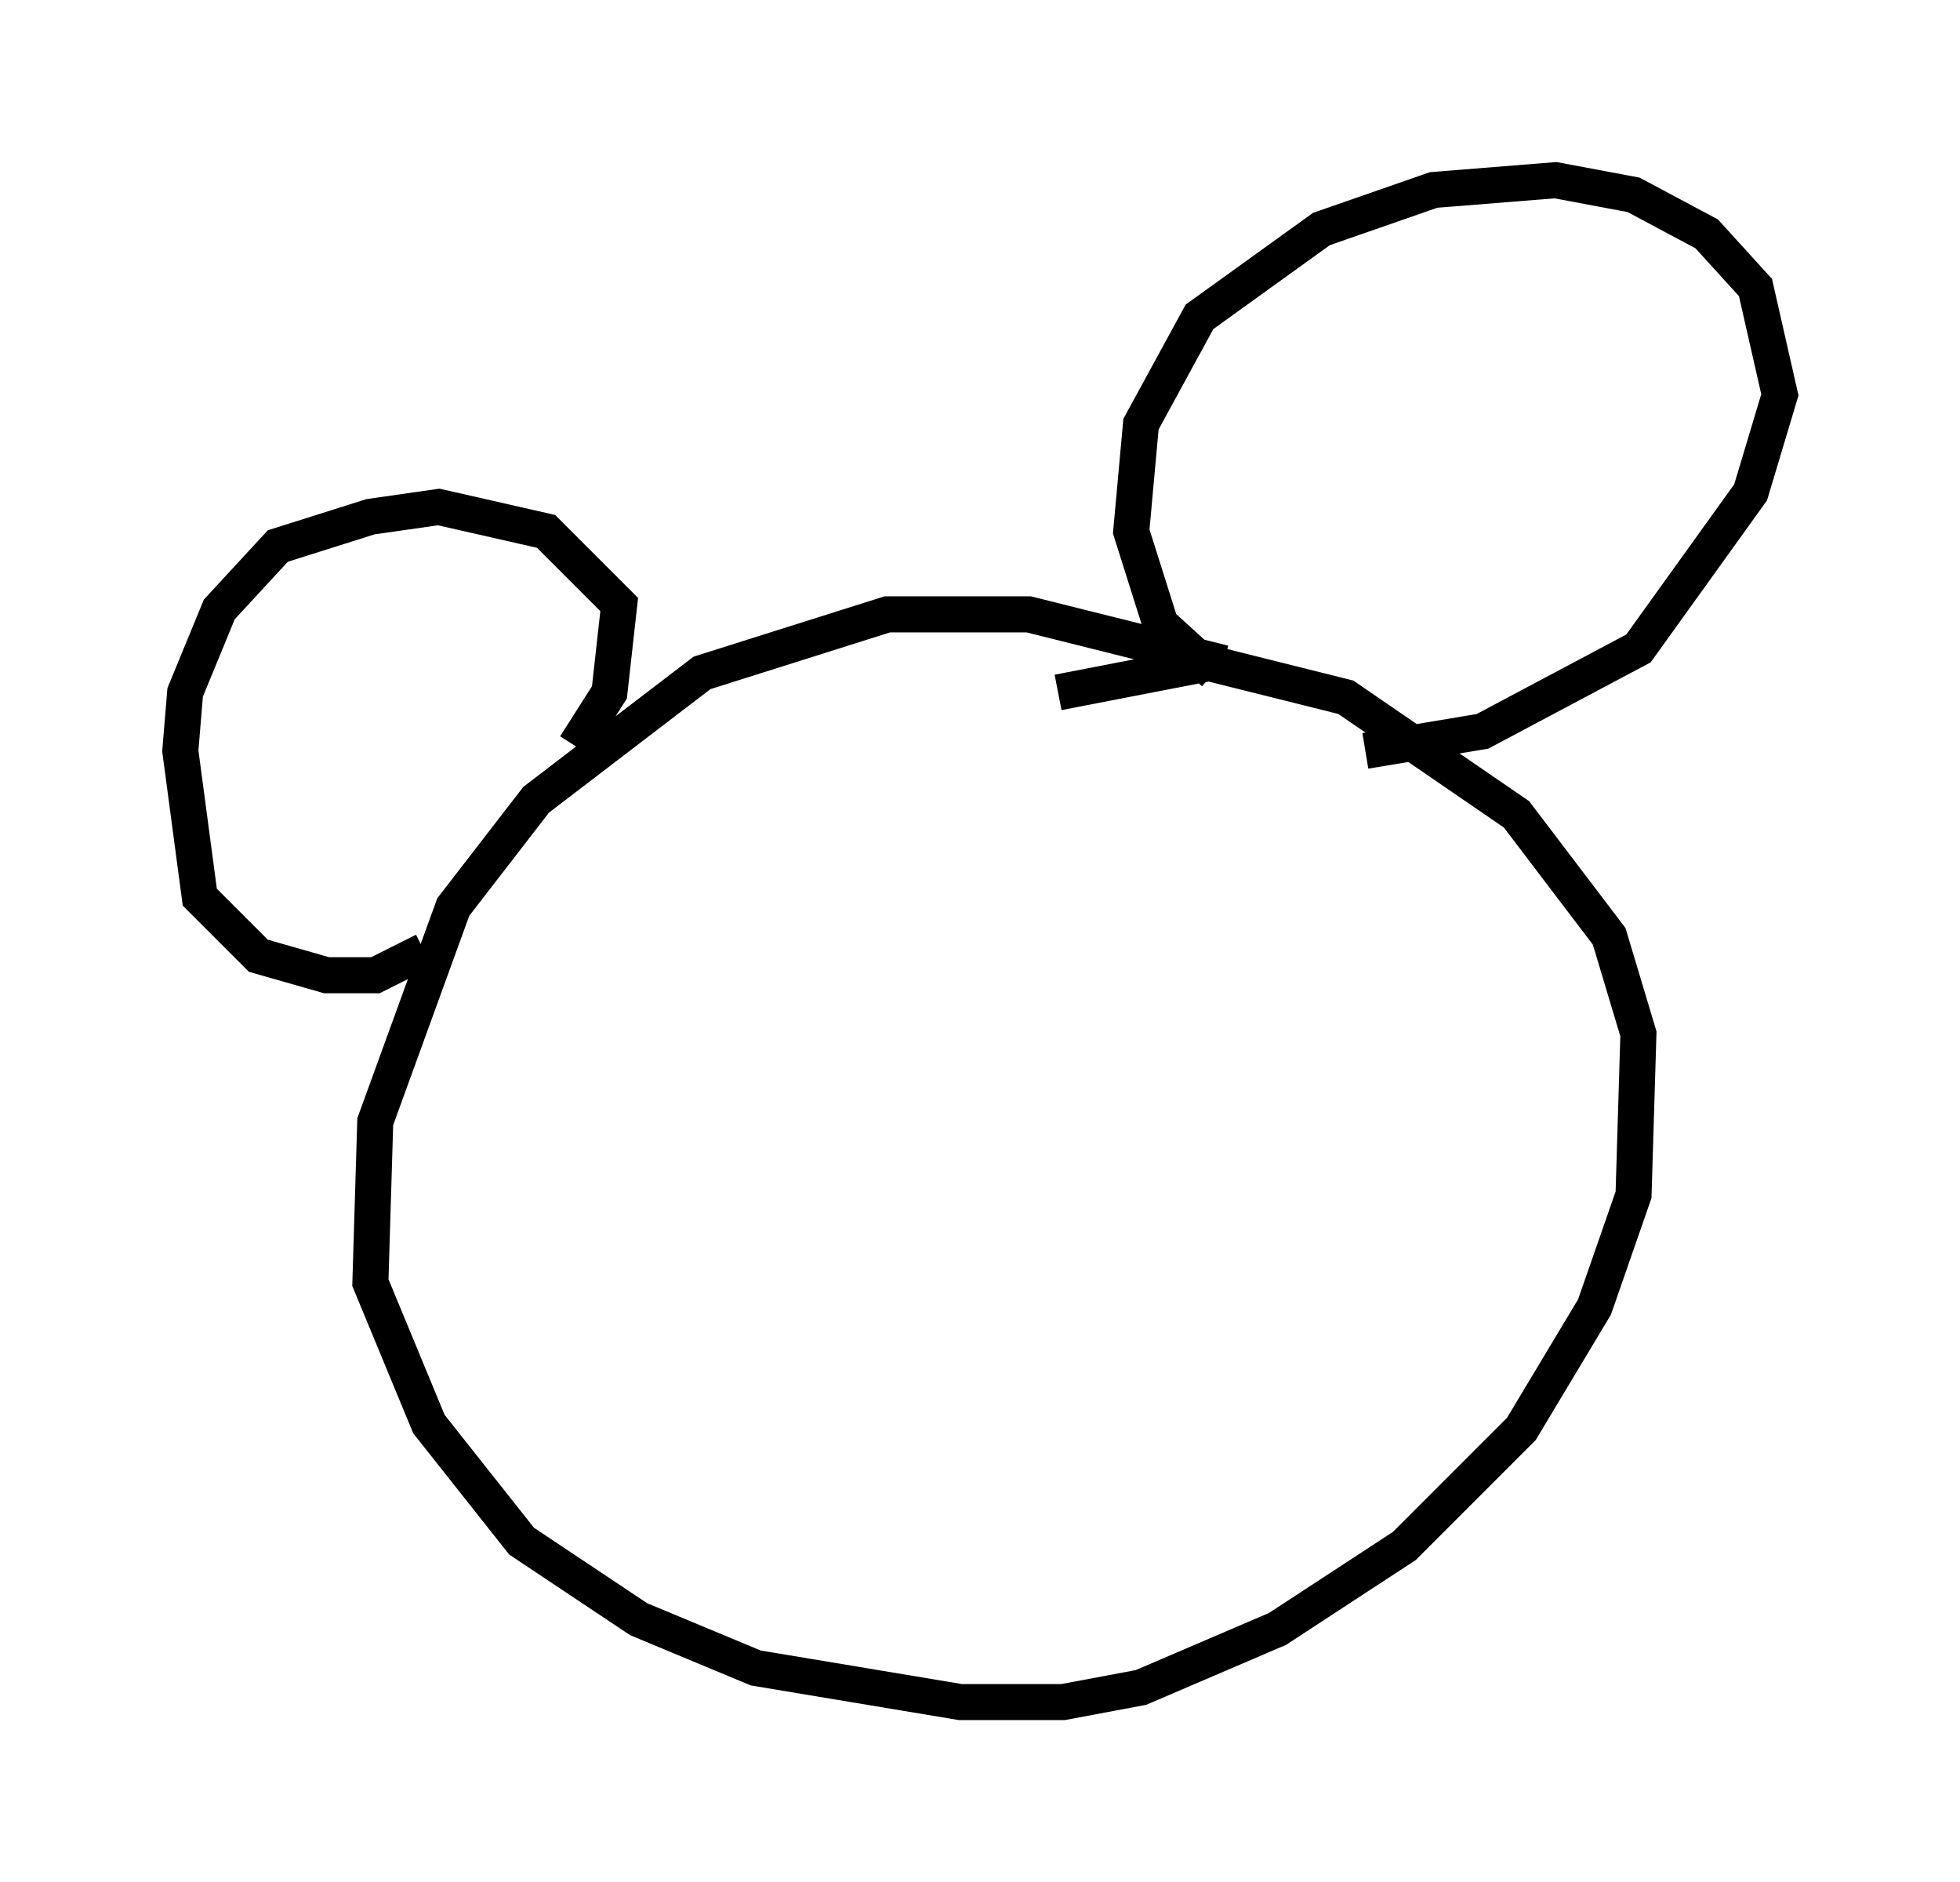 <?xml version="1.0" encoding="utf-8" ?>
<svg baseProfile="full" height="52.219" version="1.1" width="54.384" xmlns="http://www.w3.org/2000/svg" xmlns:ev="http://www.w3.org/2001/xml-events" xmlns:xlink="http://www.w3.org/1999/xlink"><defs /><rect fill="white" height="52.219" width="54.384" x="0" y="0" /><path d="M35.04, 19.073 m-1.083, -0.677 l-5.413, -1.353 -3.924, 0.0 l-5.142, 1.624 -4.601, 3.518 l-2.3, 2.977 -2.165, 5.954 l-0.135, 4.465 1.624, 3.924 l2.571, 3.248 3.248, 2.165 l3.248, 1.353 5.683, 0.947 l2.842, 0.0 2.165, -0.406 l3.789, -1.624 3.518, -2.3 l3.248, -3.248 2.03, -3.383 l1.083, -3.112 0.135, -4.465 l-0.812, -2.706 -2.571, -3.383 l-4.736, -3.248 -3.789, -0.947 l-4.195, 0.812 m4.33, -0.541 l-1.488, -1.353 -0.812, -2.571 l0.271, -2.977 1.624, -2.977 l3.383, -2.436 3.112, -1.083 l3.383, -0.271 2.165, 0.406 l2.03, 1.083 1.353, 1.488 l0.677, 2.977 -0.812, 2.706 l-3.112, 4.33 -4.33, 2.3 l-3.248, 0.541 m-21.921, -0.135 l0.947, -1.488 0.271, -2.436 l-2.03, -2.03 -2.977, -0.677 l-1.894, 0.271 -2.571, 0.812 l-1.624, 1.759 -0.947, 2.3 l-0.135, 1.624 0.541, 4.059 l1.624, 1.624 1.894, 0.541 l1.353, 0.0 1.353, -0.677 " fill="none" stroke="black" stroke-width="1" /></svg>